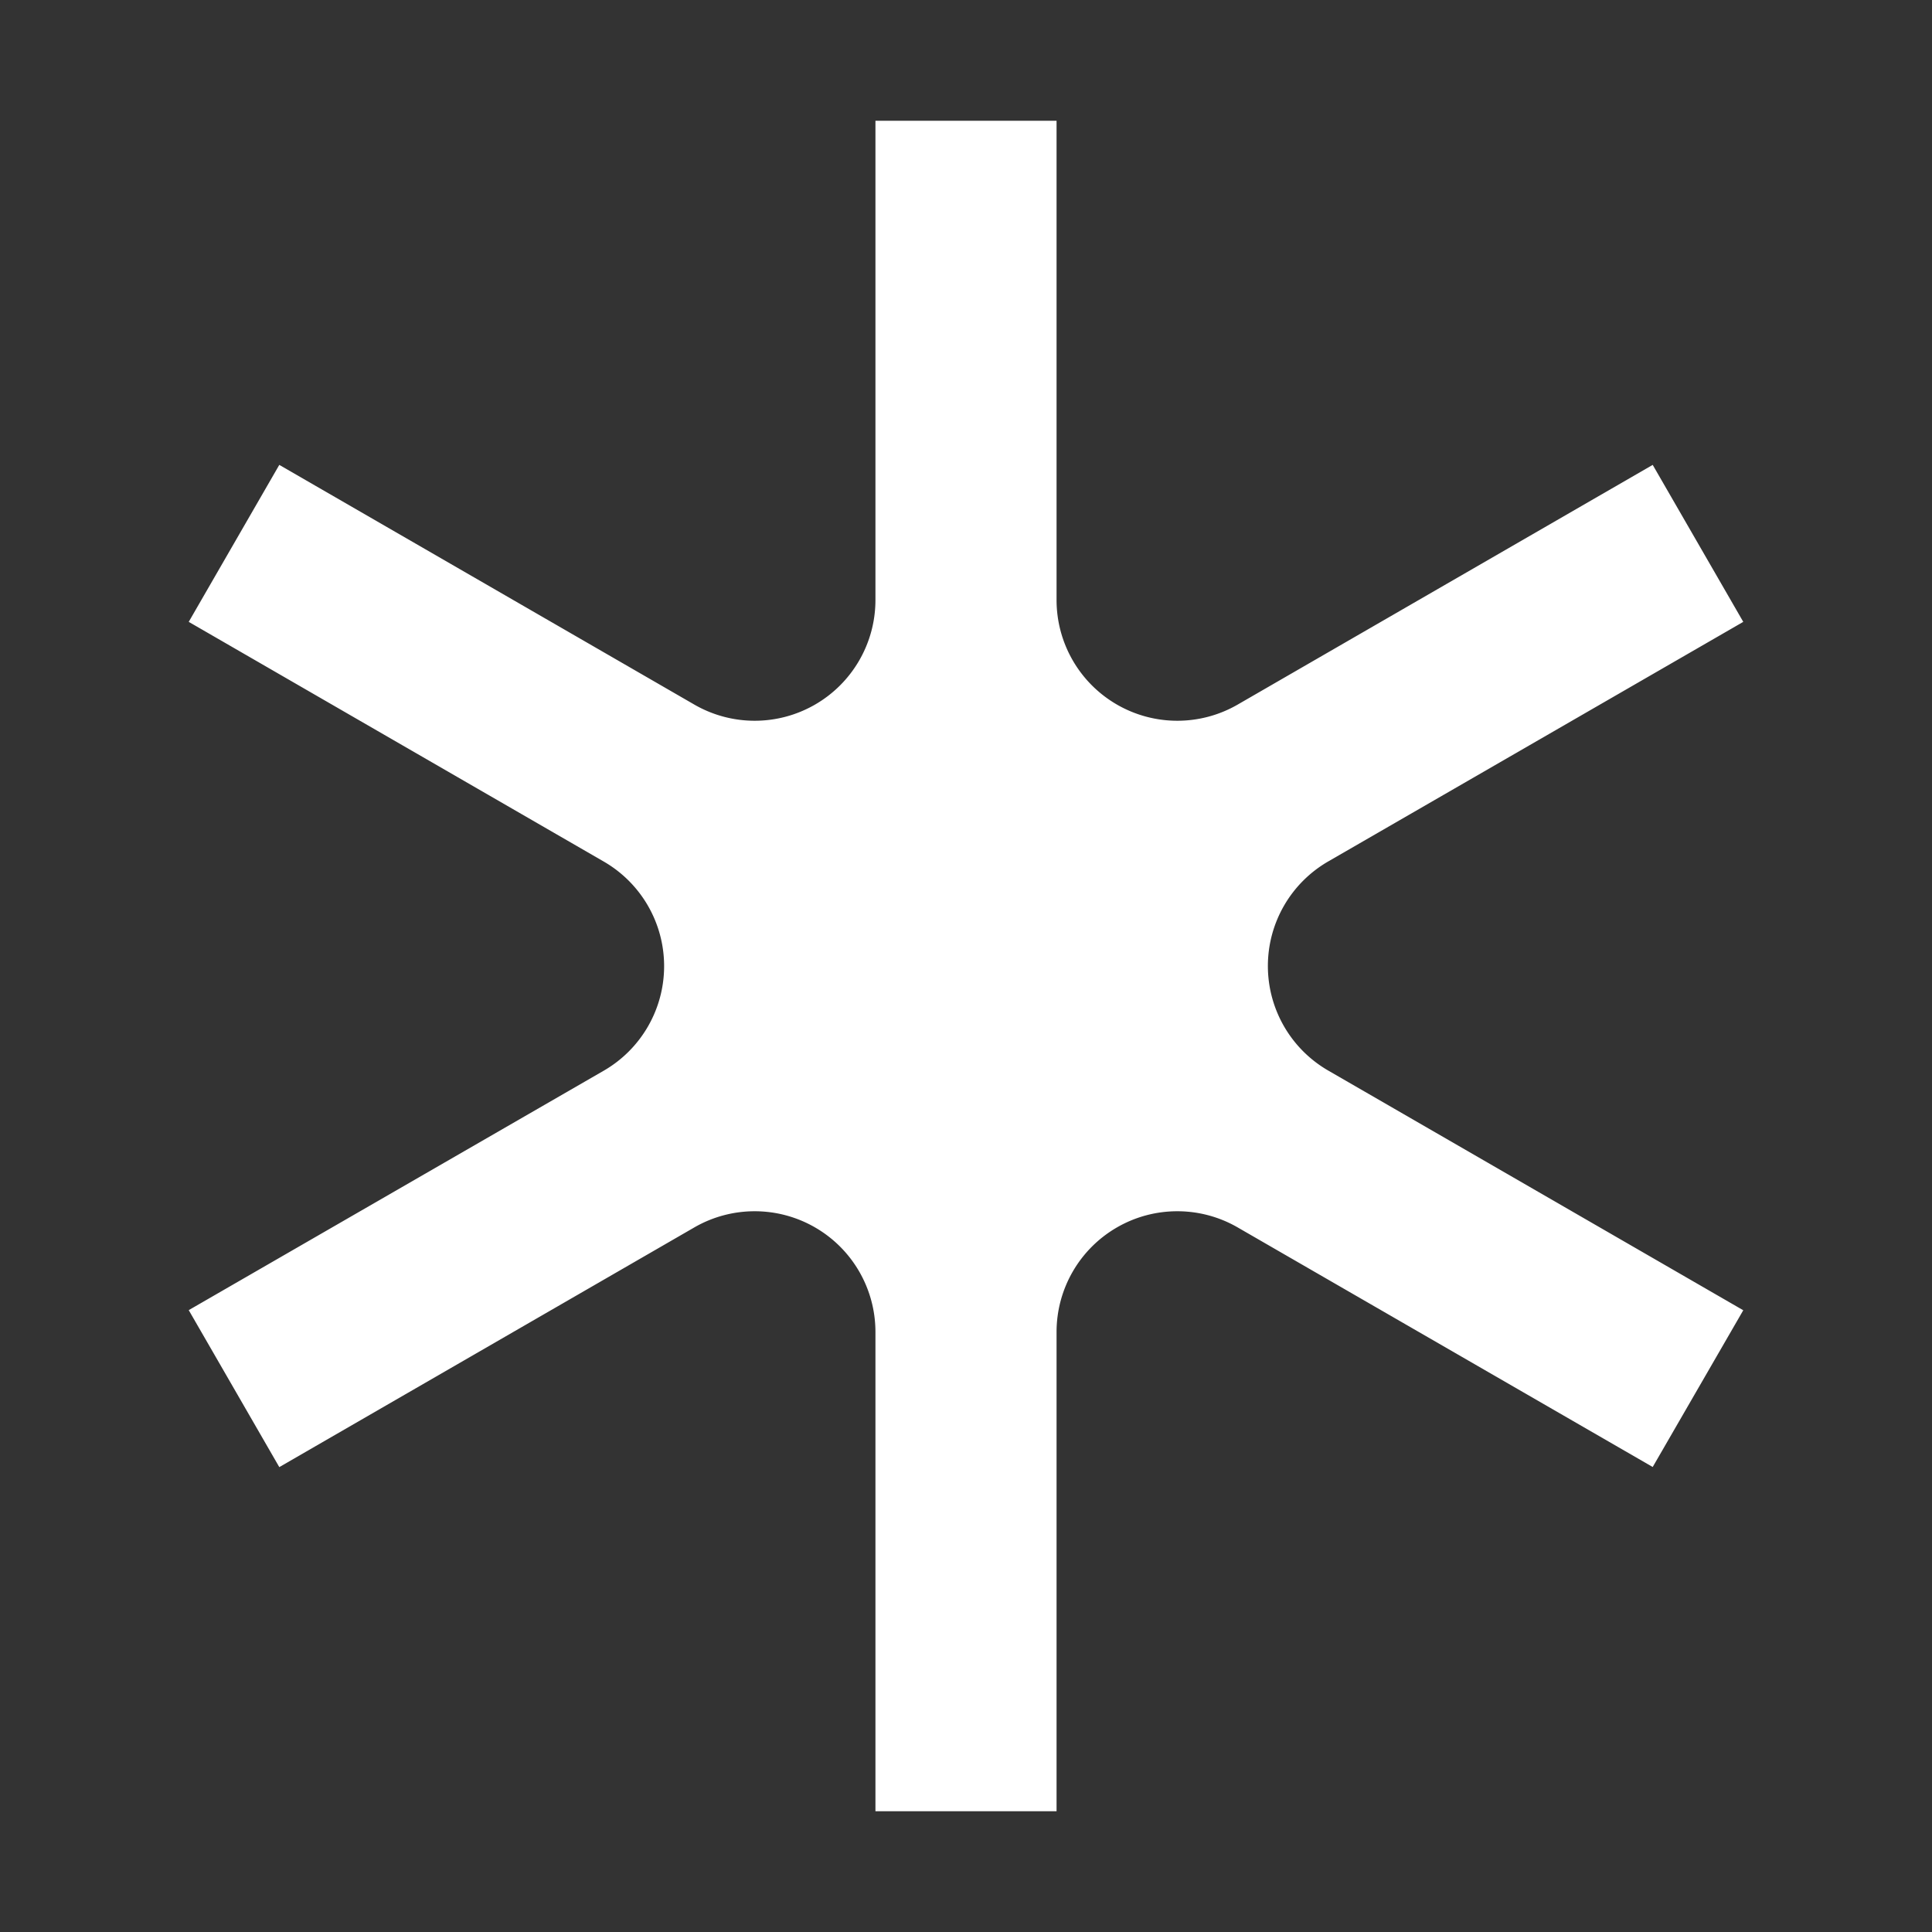 <svg stroke-linejoin="round" data-testid="geist-icon" viewBox="0 0 16 16"><rect x="0" y="0" width="16" height="16" fill="#333333" stroke="none"/><path fill="white" fill-rule="evenodd" d="M7.25 15v-3.969a1 1 0 00-1.5-.866L2.313 12.15l-.75-1.3L5 8.867a1 1 0 000-1.732L1.563 5.15l.75-1.3L5.75 5.835a1 1 0 001.5-.866V1h1.5v3.969a1 1 0 001.5.866l3.437-1.985.75 1.3L11 7.134a1 1 0 000 1.732l3.437 1.985-.75 1.298-3.437-1.984a1 1 0 00-1.5.866V15h-1.5z" clip-rule="evenodd"/></svg>